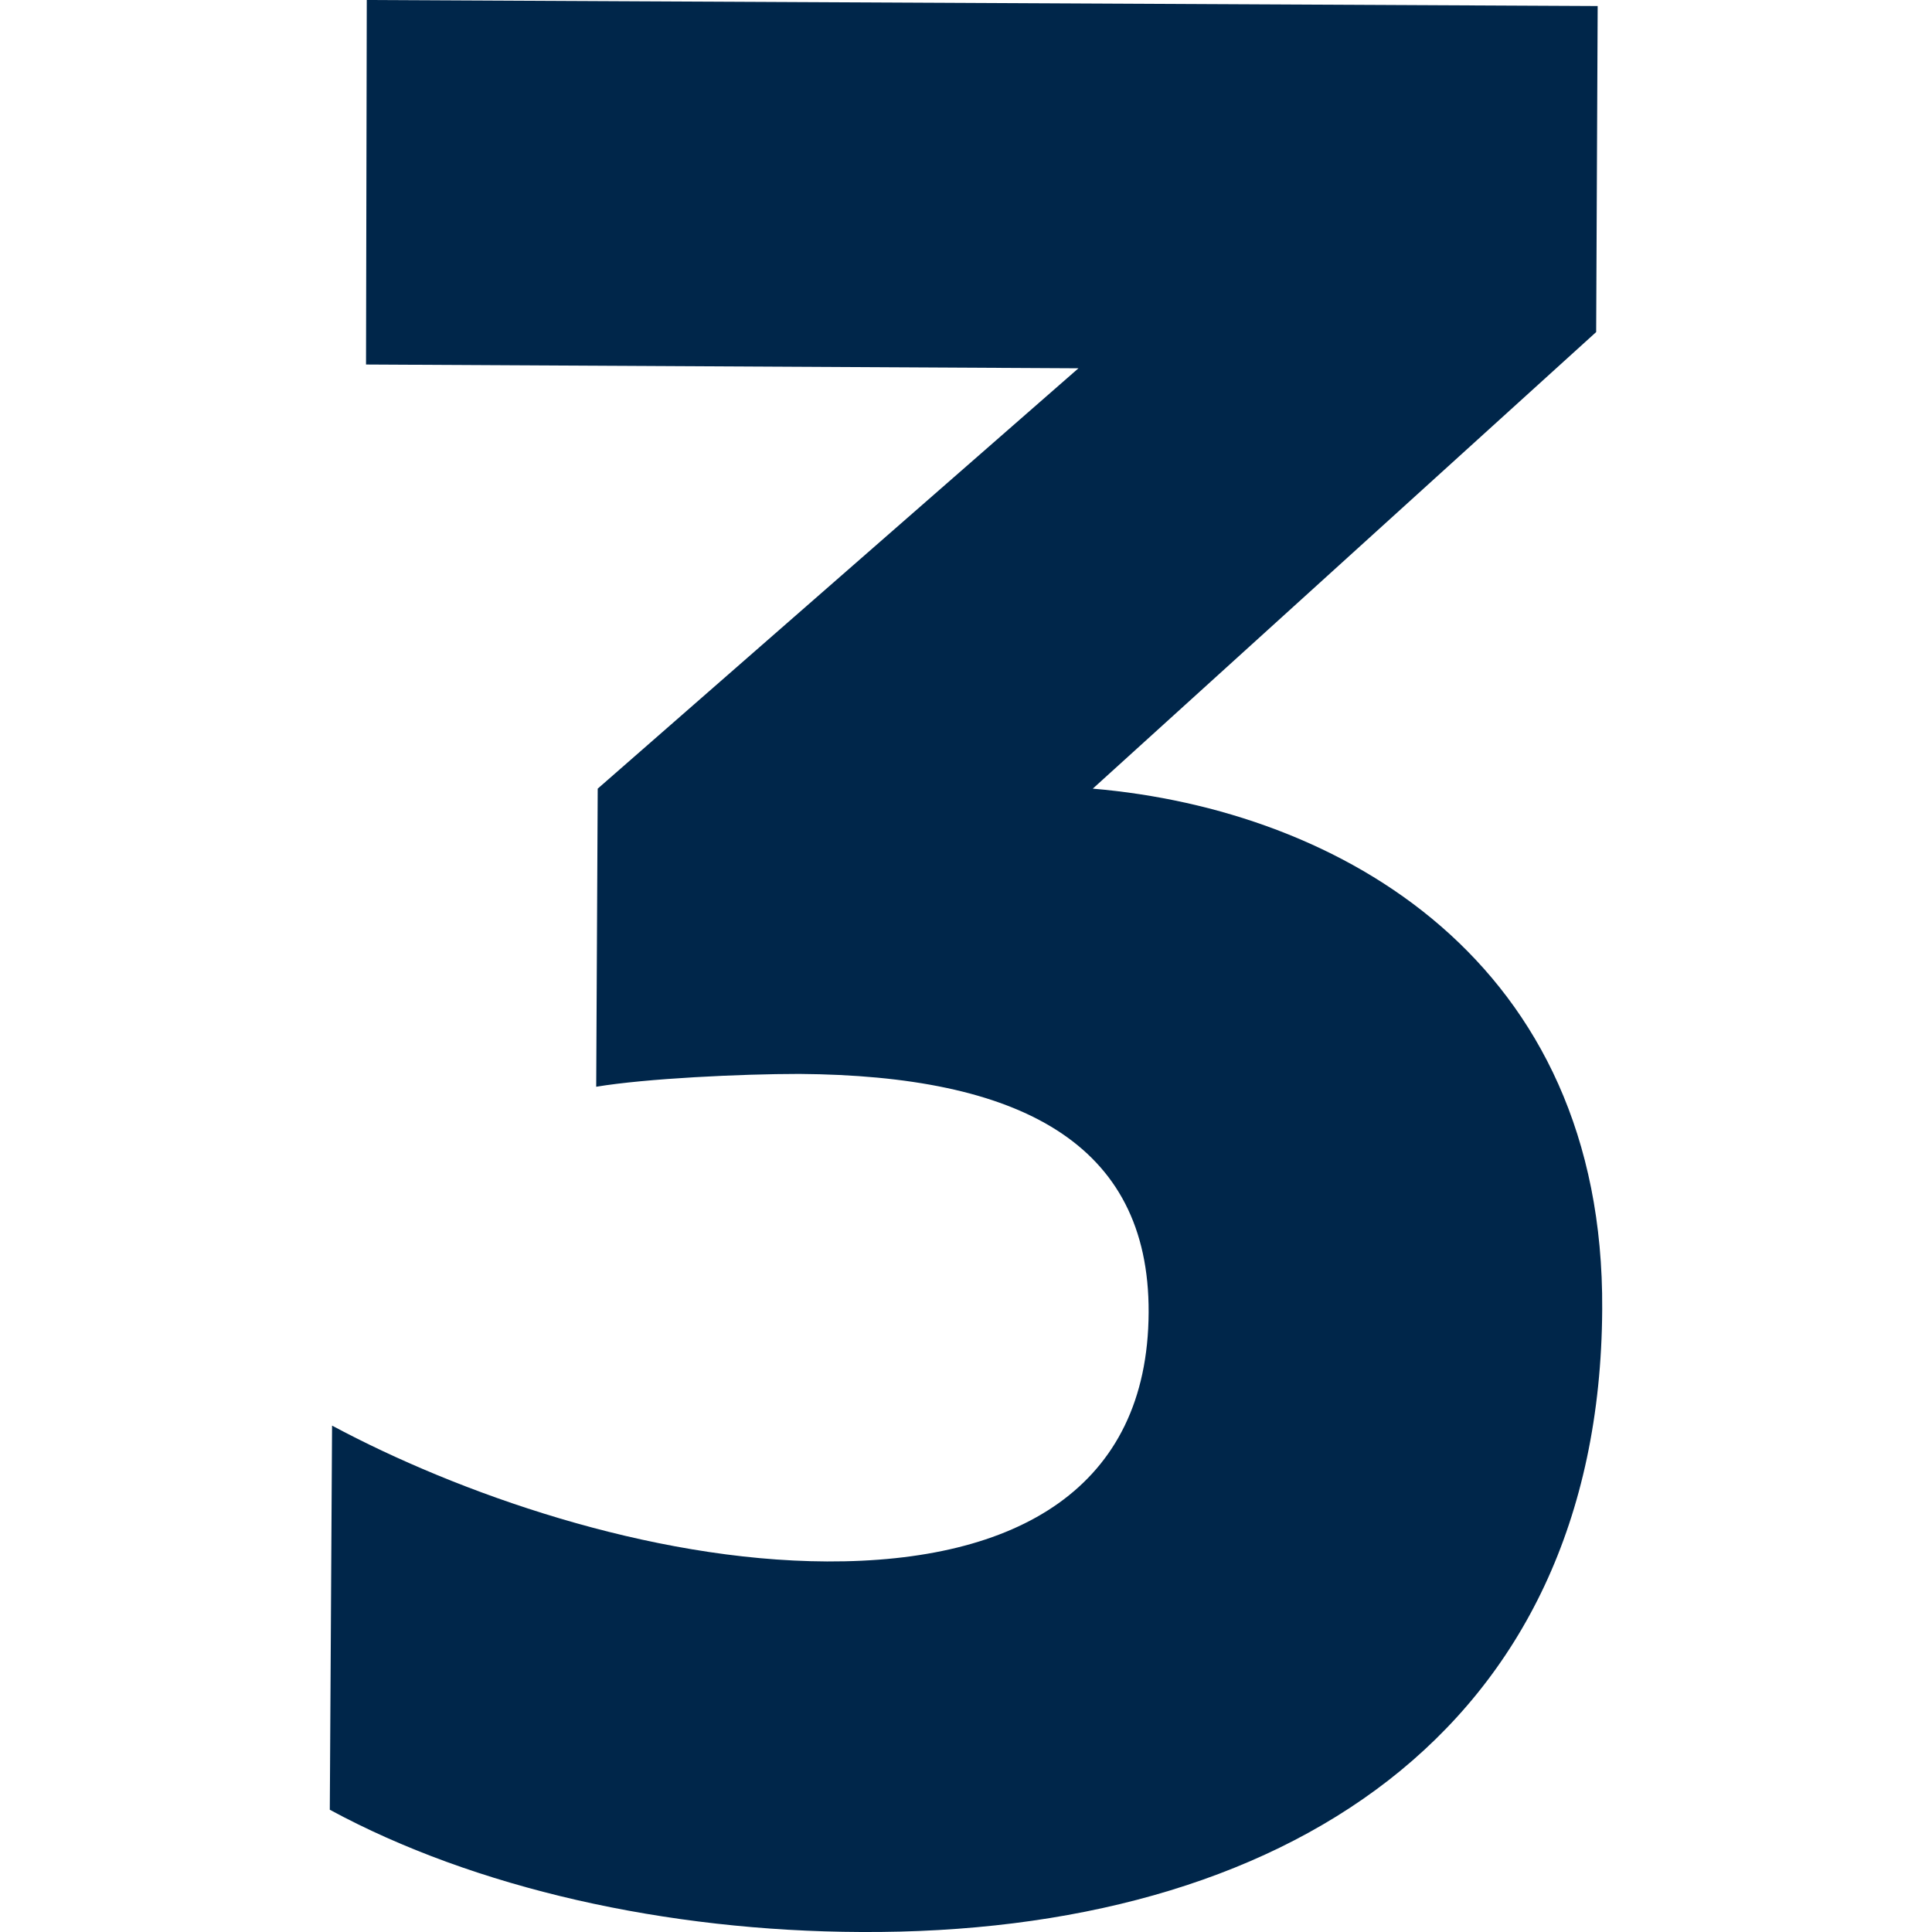 <svg xmlns="http://www.w3.org/2000/svg" viewBox="0 0 256 256"><path d="M48.6 0l163.1.8-.2 43.2-66.7 60.5c32.8 2.8 67.8 22.9 67.5 69-.3 56.1-42.5 82.8-98.2 82.5-25.8-.1-51.2-5.8-70.4-16.2l.3-50.9c16.6 8.9 42 17.9 65.6 18 25.1.1 42.5-9.7 42.6-33 .1-22.5-17.2-31.4-46.3-31.6-7.7 0-20.3.6-26.9 1.7l.2-39.5 63.7-55.7-94.4-.5.1-48.3z" fill="#00264a"/></svg>